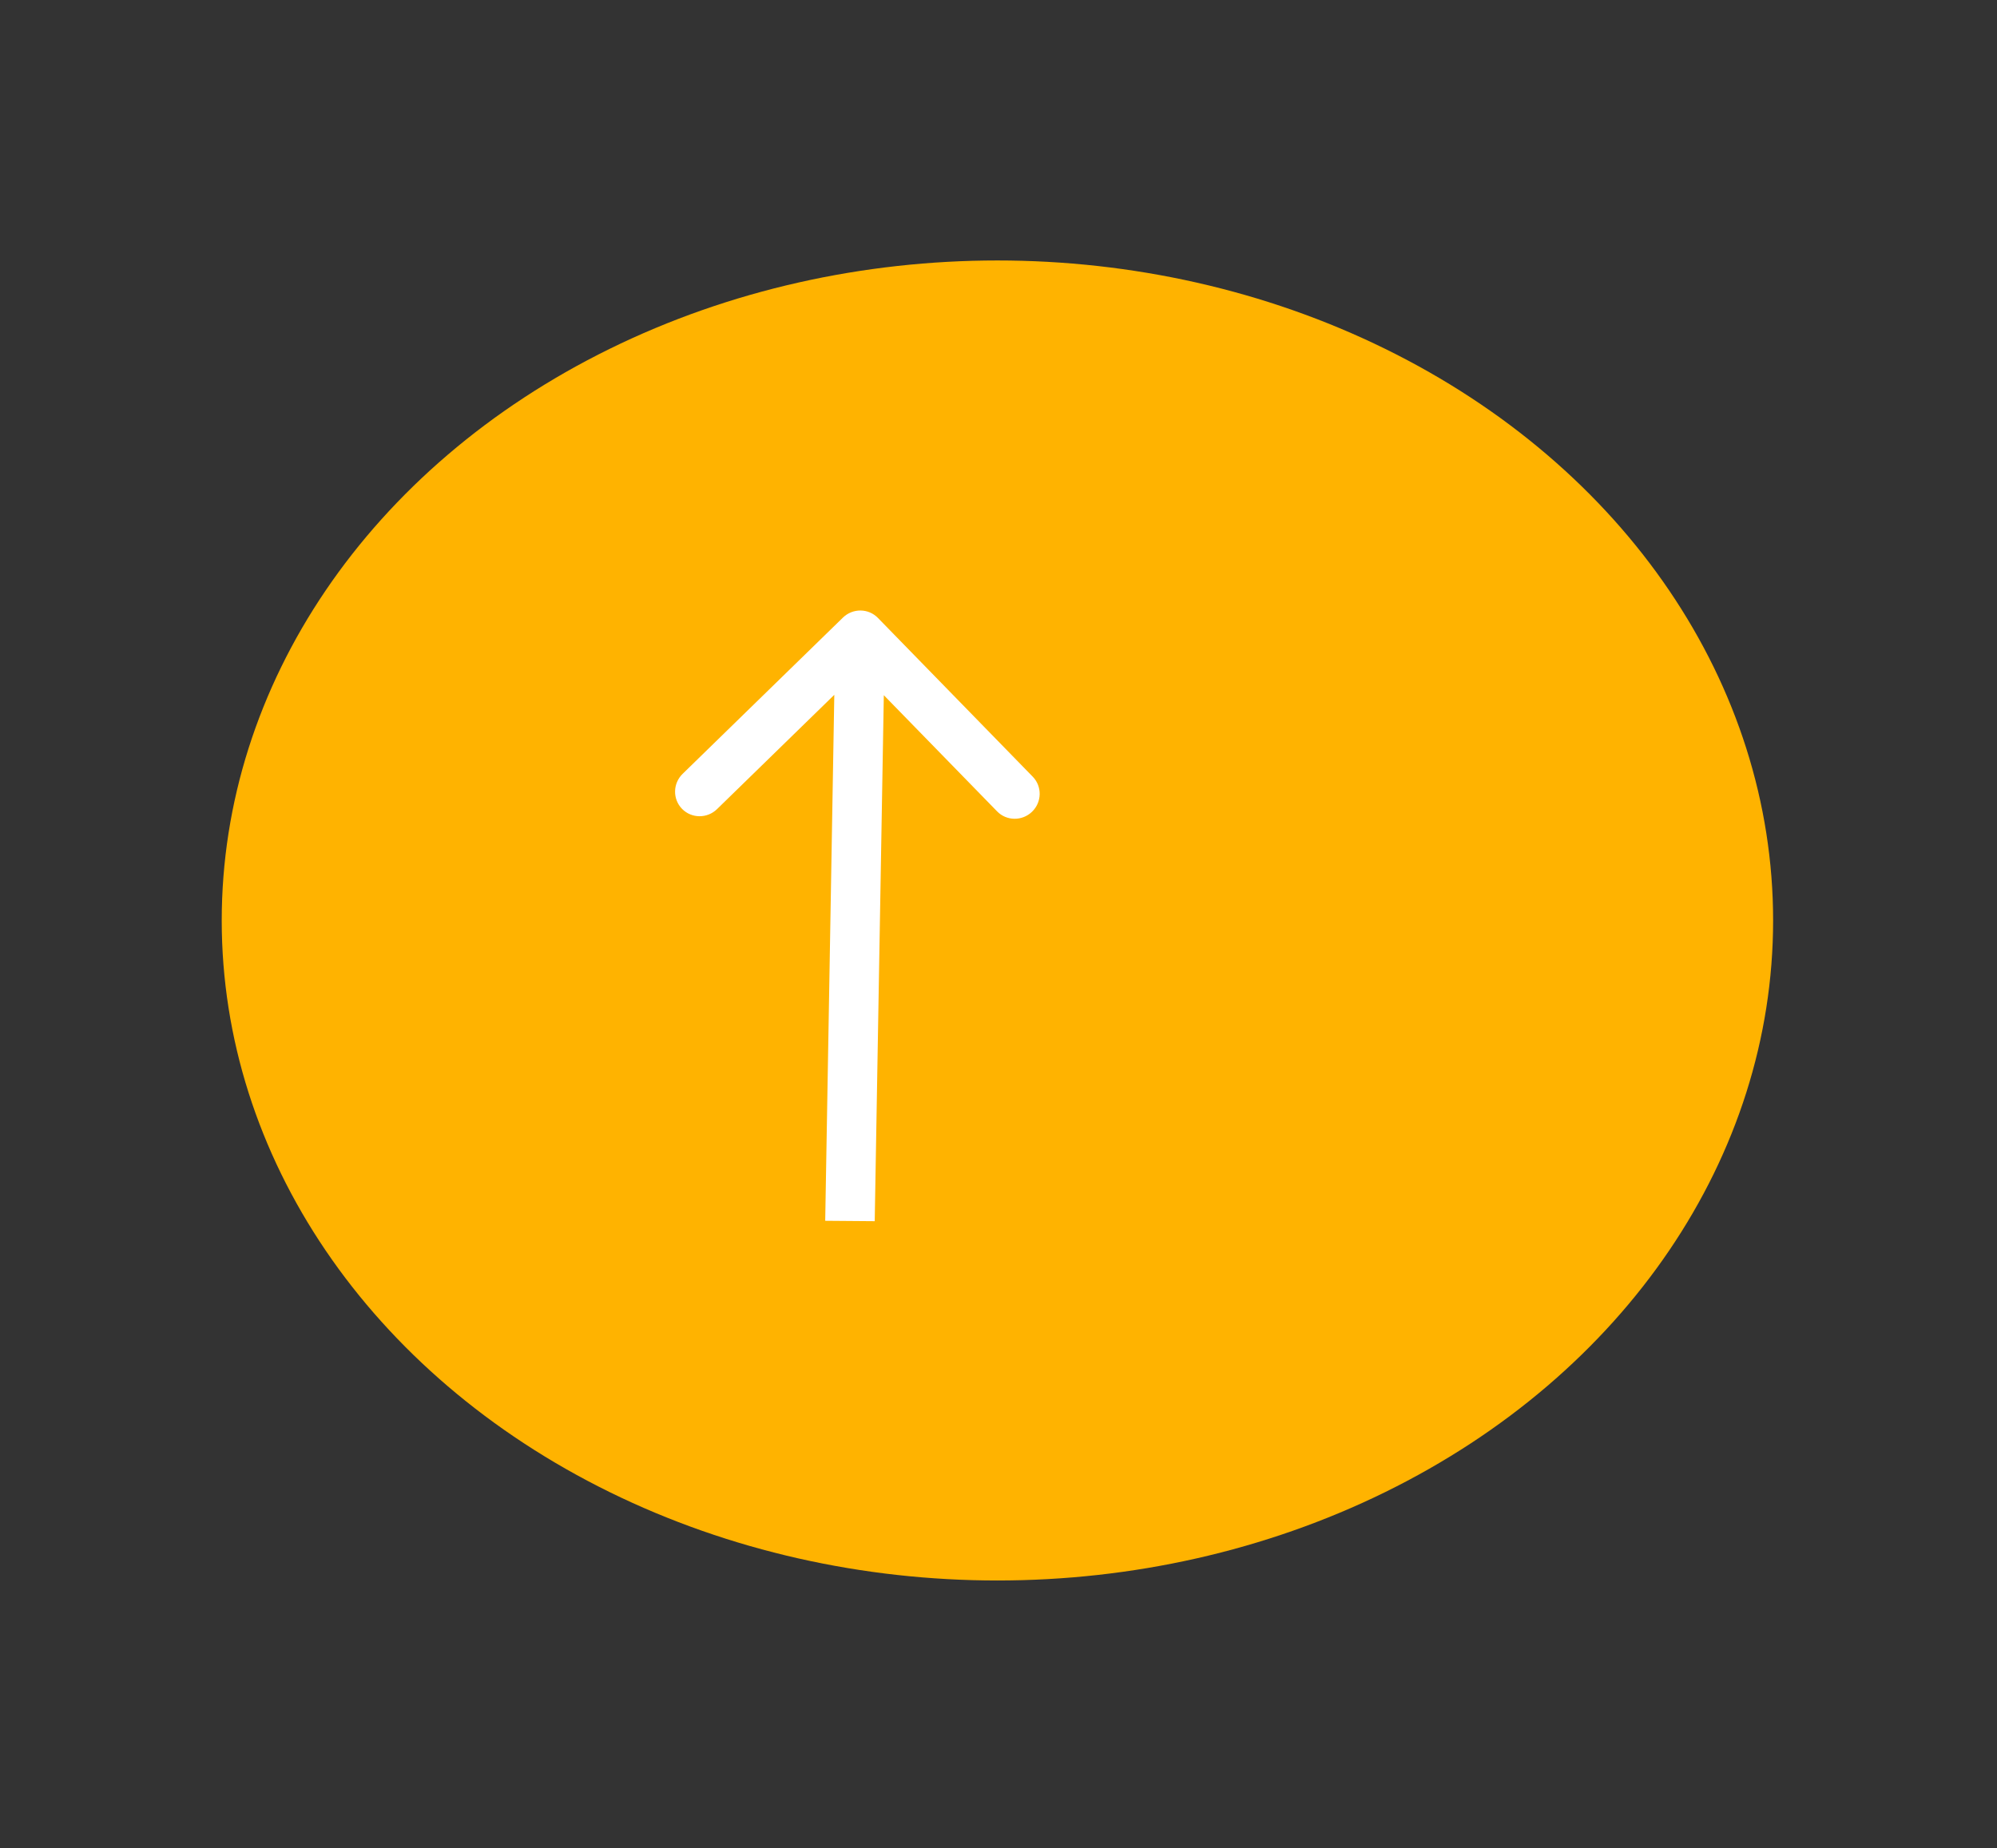<svg width="242" height="224" viewBox="0 0 242 224" fill="none" xmlns="http://www.w3.org/2000/svg">
<rect x="0" y="0" width="242" height="224" fill="#333333" stroke="none"/>
<ellipse cx="120.869" cy="111.571" rx="94" ry="80" fill="#FFB300"/>
<path d="M106.386 74.896C105.235 73.715 103.336 73.7 102.144 74.862L82.722 93.797C81.531 94.959 81.498 96.858 82.649 98.039C83.8 99.22 85.7 99.235 86.891 98.073L104.155 81.242L120.831 98.347C121.983 99.528 123.882 99.543 125.074 98.381C126.266 97.219 126.299 95.32 125.147 94.139L106.386 74.896ZM106 148.019L107.228 77.024L101.228 76.976L100 147.971L106 148.019Z" fill="white"/>
</svg>
